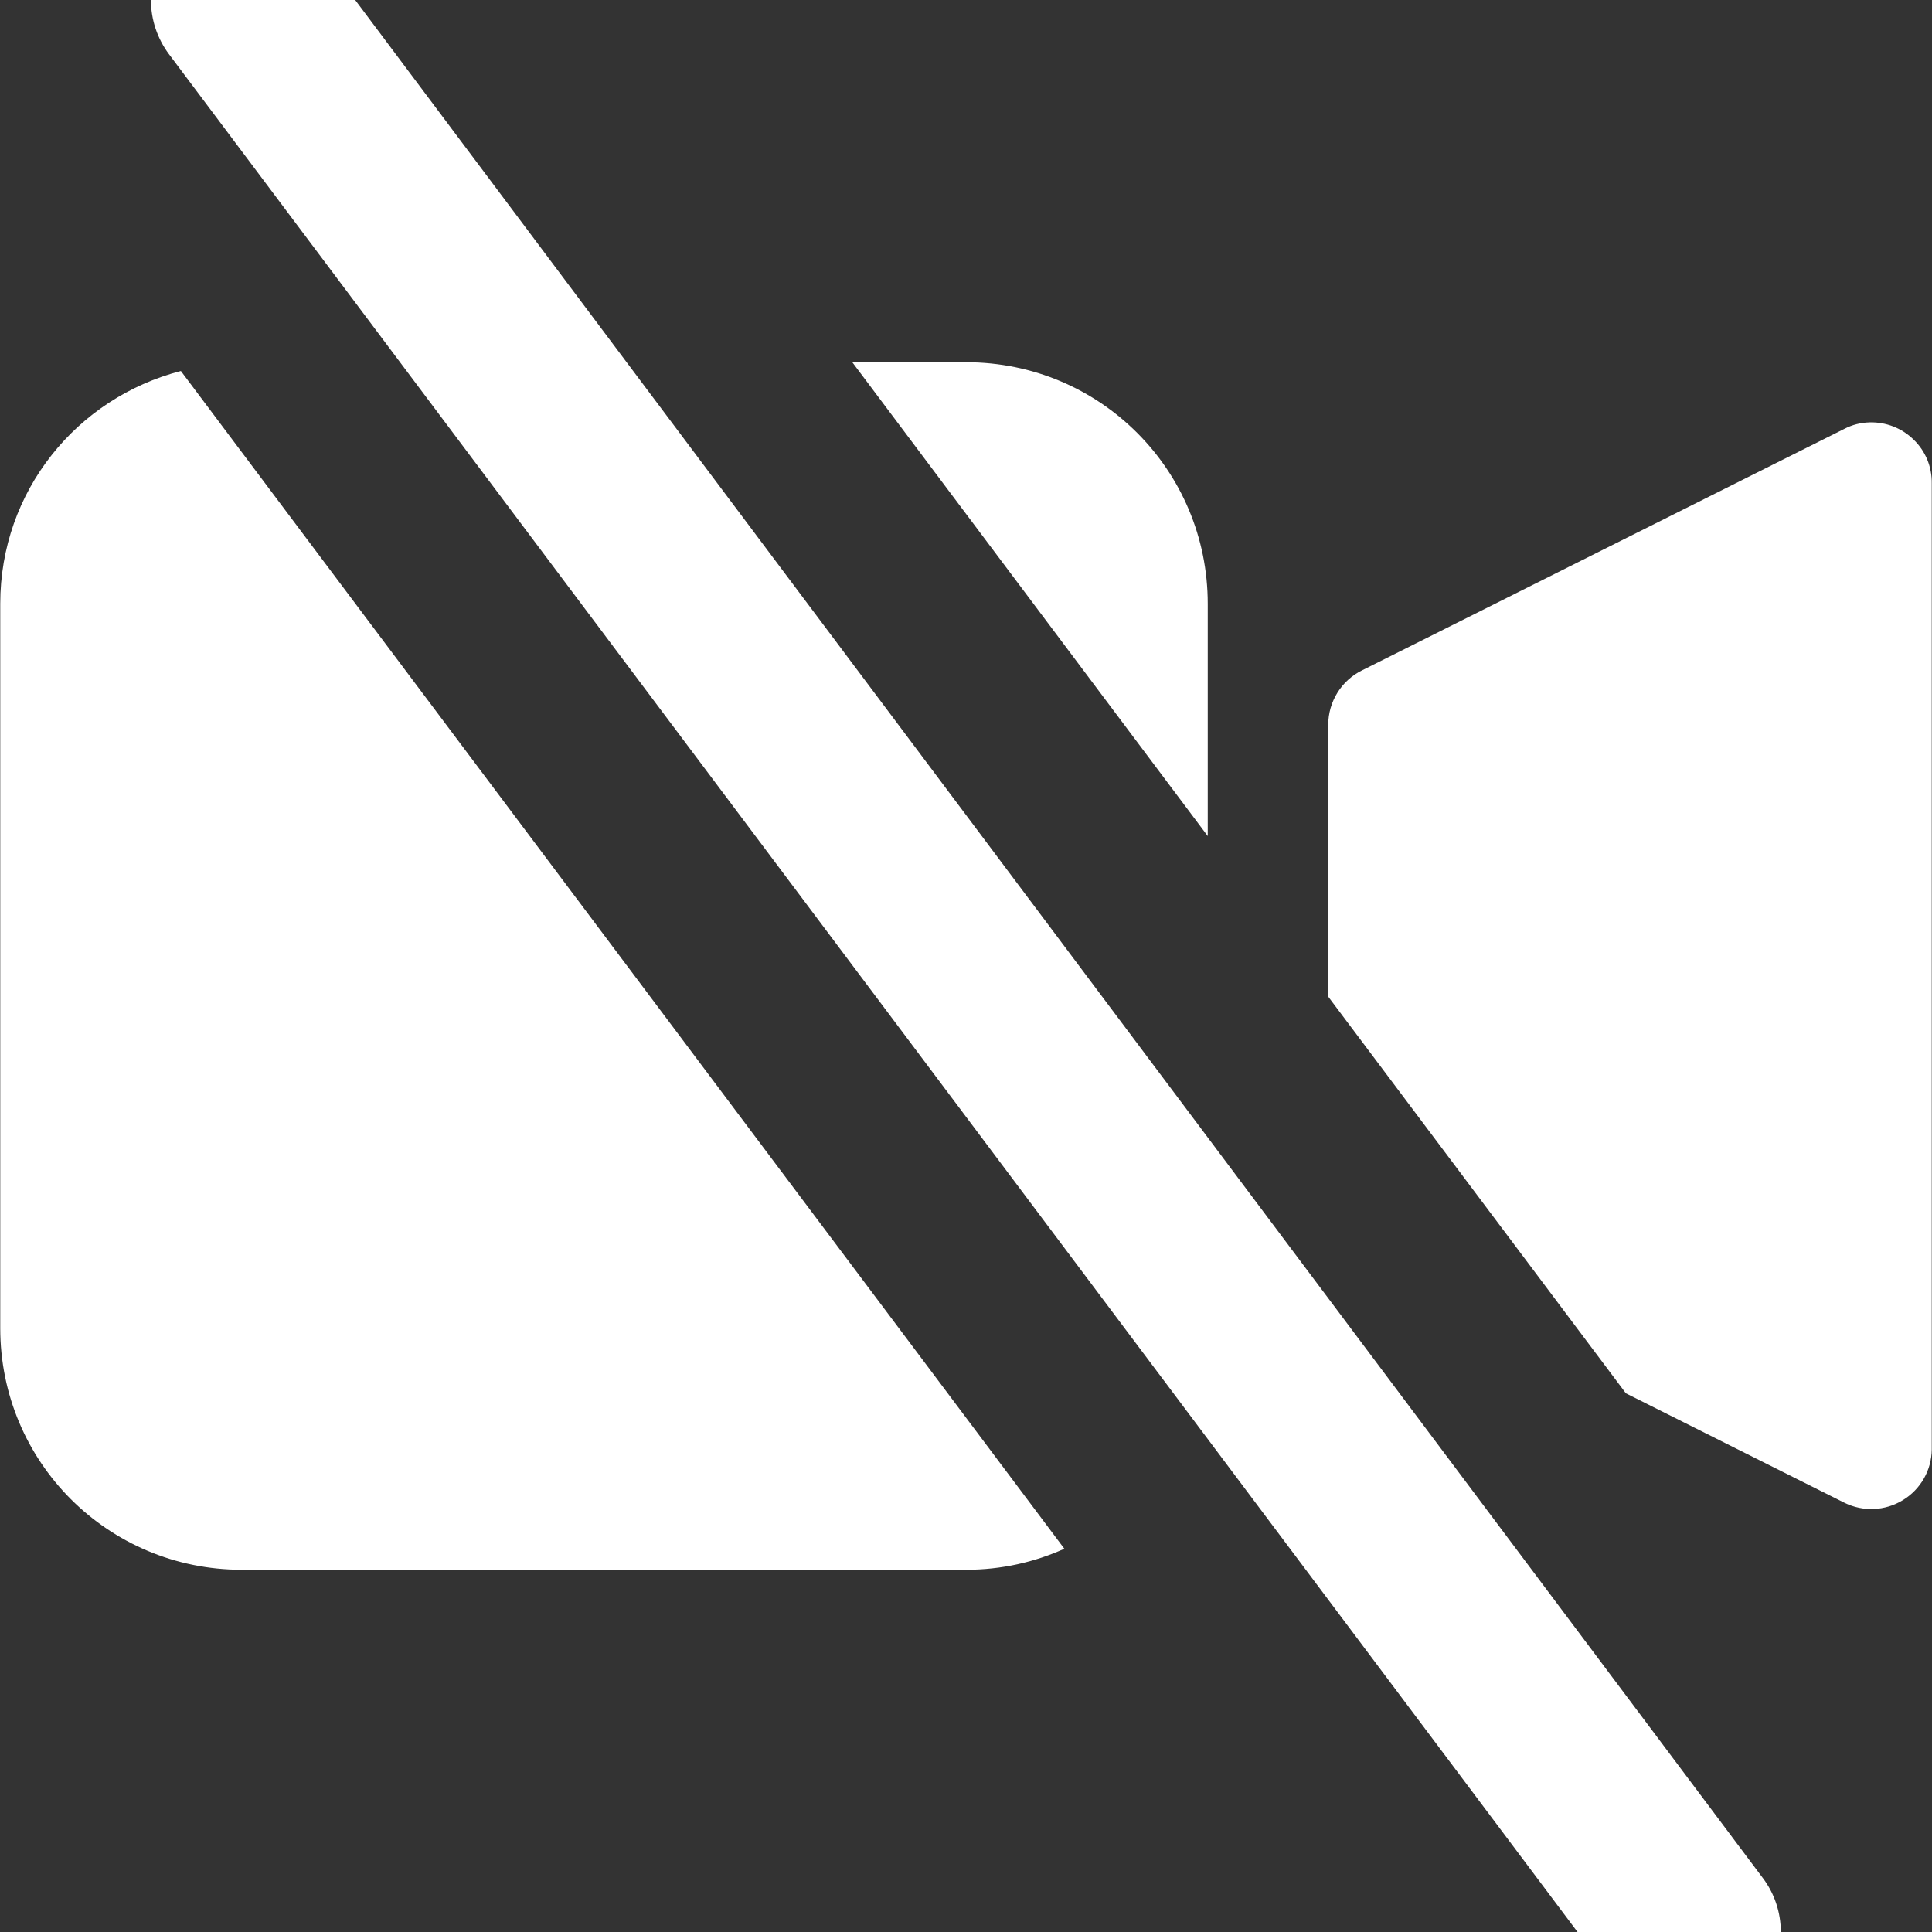 <?xml version="1.0" encoding="UTF-8"?>
<svg xmlns="http://www.w3.org/2000/svg" xmlns:xlink="http://www.w3.org/1999/xlink" width="32" height="32" viewBox="0 0 32 32" version="1.1">
<rect x="0" y="0" width="32" height="32" fill="#333333" stroke="none"/>
<g id="surface1">
<path style=" stroke:none;fill-rule:evenodd;fill:rgb(100%,100%,100%);fill-opacity:1;" d="M 2.5 0 C 2.5 0.324 2.605 0.637 2.797 0.895 L 26.129 32 L 29.496 32 C 29.496 31.676 29.391 31.359 29.195 31.102 L 20.004 18.84 L 10.379 6 L 5.883 0 Z M 14.117 6 L 20.004 13.848 L 20.004 10 C 20.004 7.785 18.219 6 16.004 6 Z M 2.996 6.145 C 1.273 6.59 0.004 8.133 0.004 10 L 0.004 22 C 0.004 24.215 1.789 26 4.004 26 L 16.004 26 C 16.586 26 17.133 25.875 17.629 25.652 Z M 30.965 6.996 C 30.82 7 30.68 7.035 30.551 7.102 L 22.562 11.102 C 22.219 11.27 22 11.621 22 12.004 L 22 16.508 L 26.93 23.078 L 30.551 24.891 C 30.859 25.043 31.223 25.027 31.516 24.848 C 31.812 24.668 31.992 24.352 31.996 24.008 L 31.996 8.004 C 32 7.73 31.891 7.469 31.695 7.281 C 31.5 7.09 31.238 6.988 30.965 6.996 Z M 30.965 6.996 "/>
</g>
</svg>
